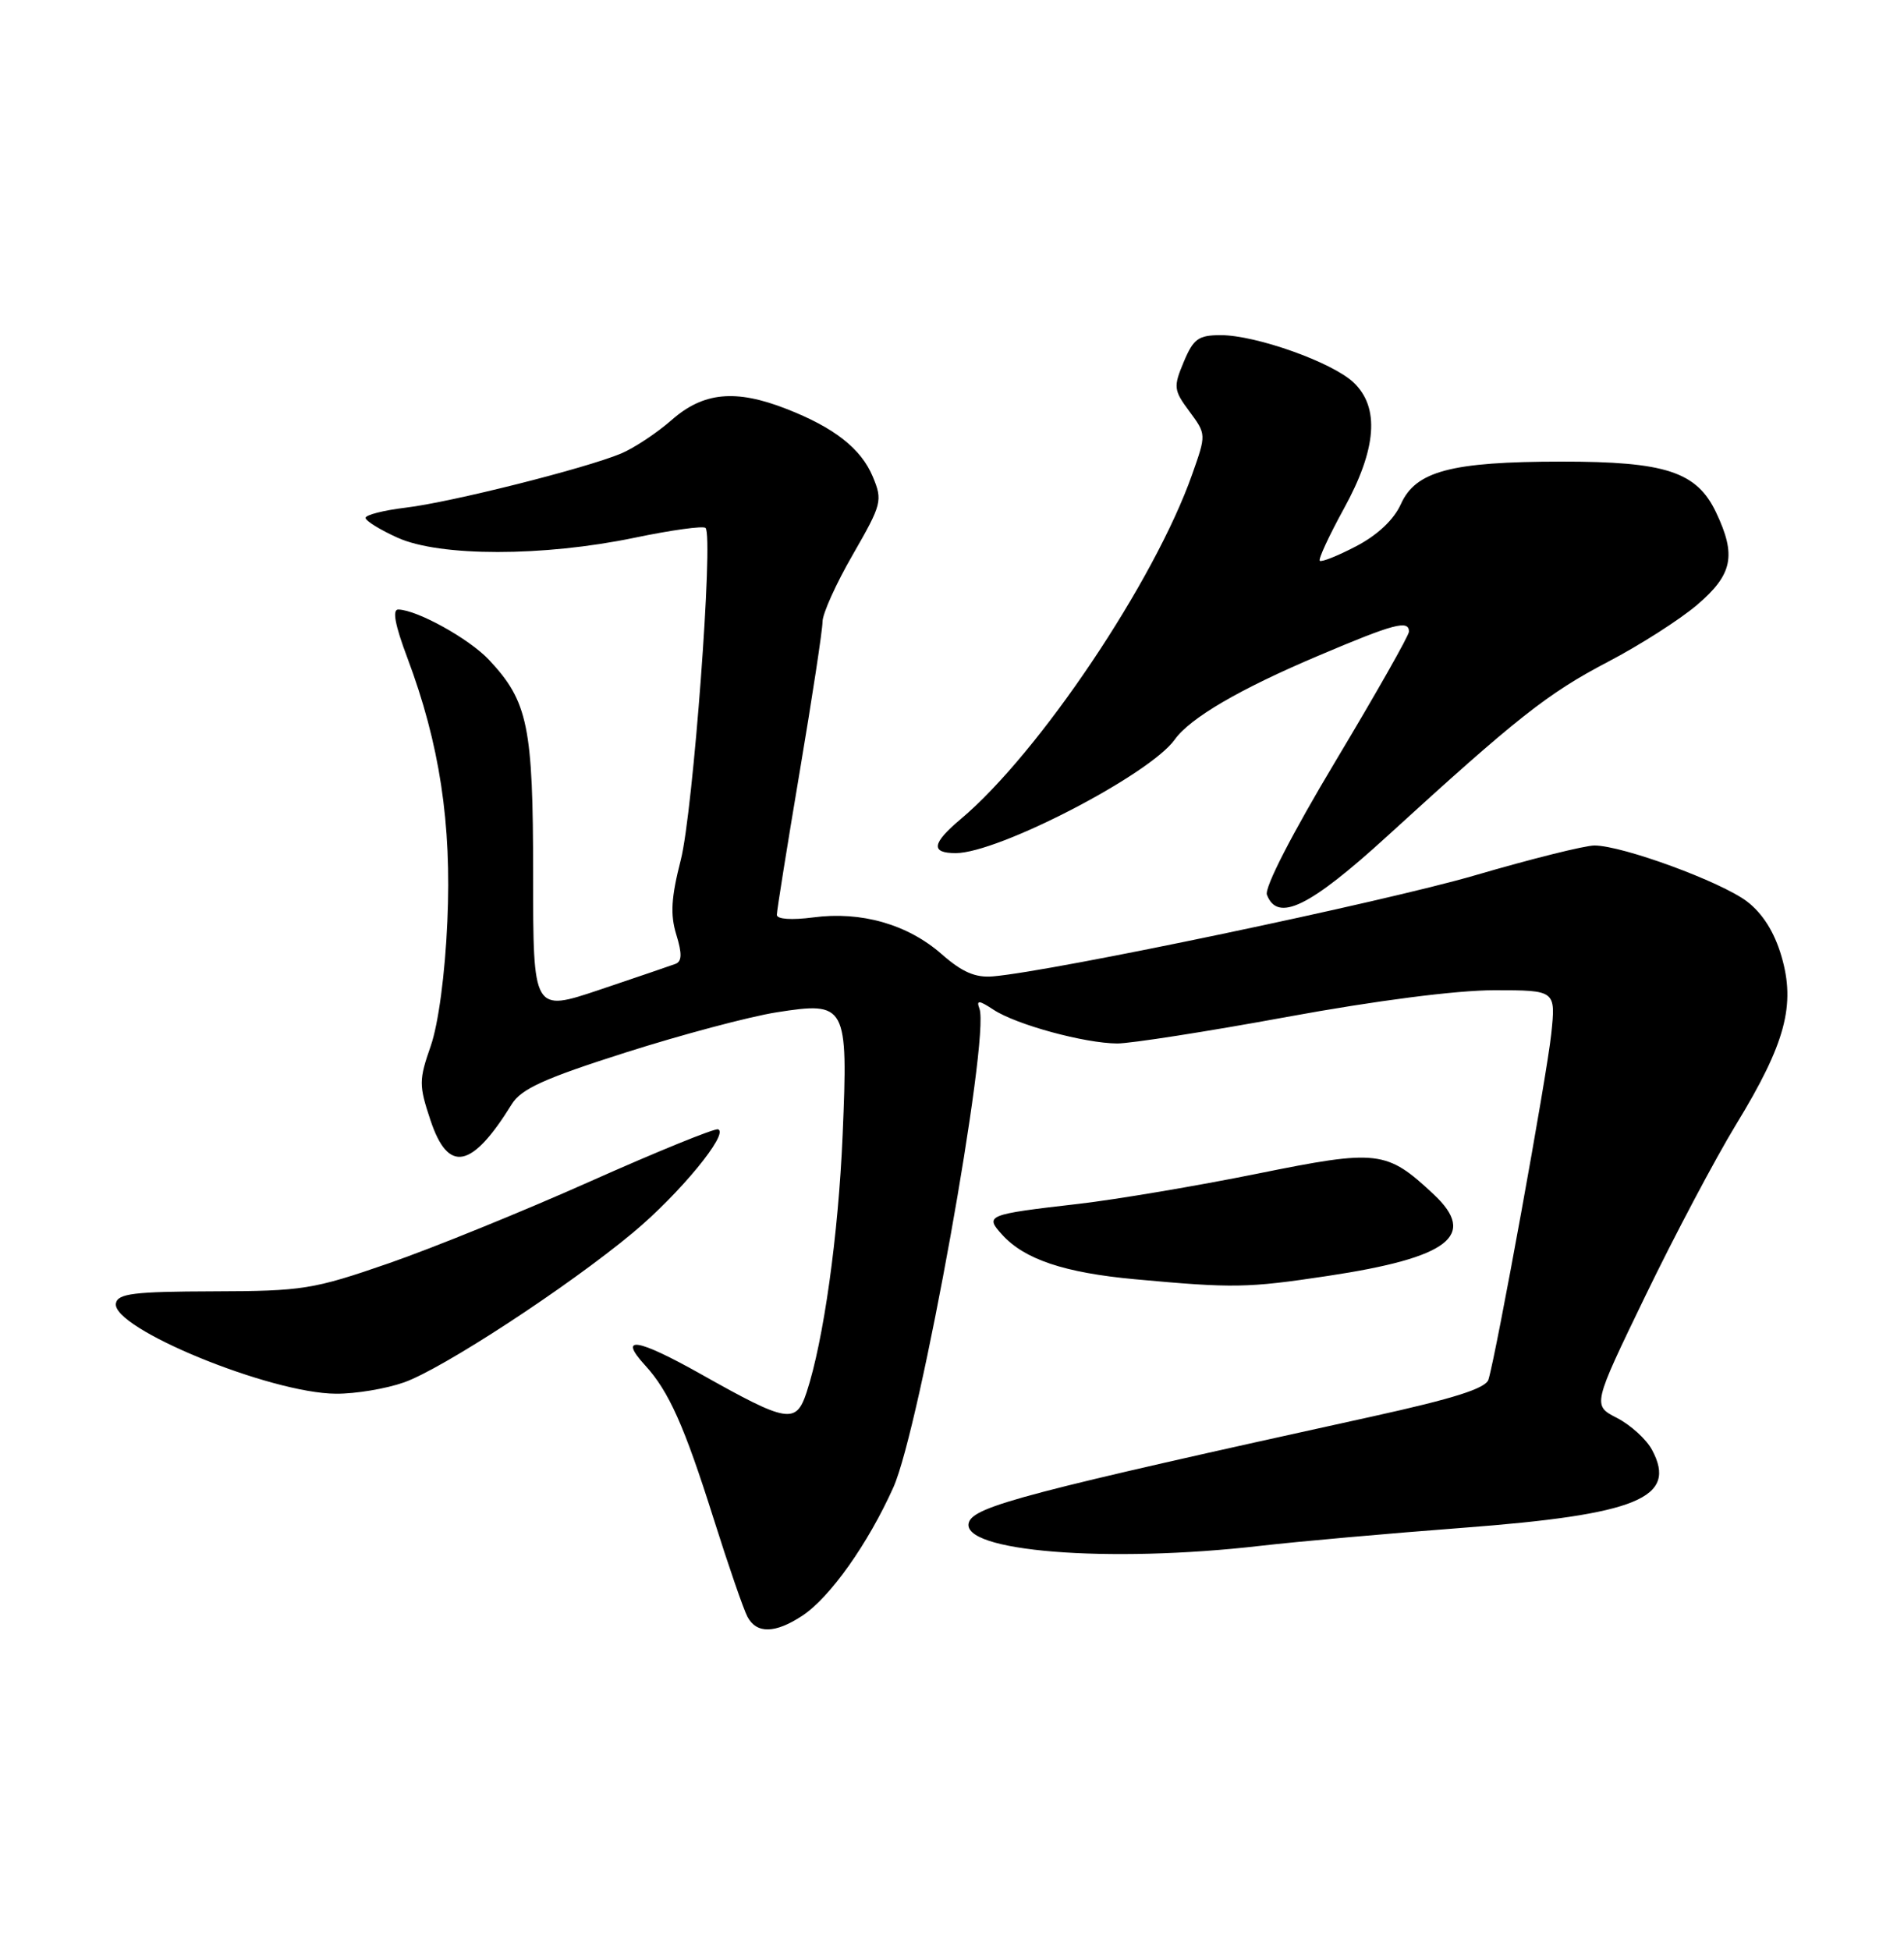 <?xml version="1.0" encoding="UTF-8" standalone="no"?>
<!DOCTYPE svg PUBLIC "-//W3C//DTD SVG 1.1//EN" "http://www.w3.org/Graphics/SVG/1.1/DTD/svg11.dtd" >
<svg xmlns="http://www.w3.org/2000/svg" xmlns:xlink="http://www.w3.org/1999/xlink" version="1.1" viewBox="0 0 250 256">
 <g >
 <path fill="currentColor"
d=" M 105.34 212.12 C 108.98 209.72 113.97 202.68 117.30 195.27 C 120.79 187.49 130.03 136.12 128.60 132.41 C 128.17 131.27 128.54 131.30 130.47 132.57 C 133.46 134.53 142.43 136.97 146.70 136.99 C 148.46 136.99 158.50 135.43 169.00 133.50 C 180.67 131.36 191.24 130.00 196.19 130.00 C 204.28 130.00 204.28 130.00 203.68 135.76 C 203.11 141.20 196.49 177.65 195.44 181.11 C 195.09 182.27 190.94 183.59 180.23 185.95 C 134.91 195.91 127.92 197.75 127.22 199.85 C 125.94 203.68 145.46 205.26 165.50 202.94 C 170.45 202.37 182.38 201.31 192.00 200.58 C 214.99 198.84 220.30 196.66 216.92 190.35 C 216.18 188.96 214.11 187.08 212.33 186.16 C 209.09 184.50 209.09 184.50 216.04 170.13 C 219.86 162.23 225.22 152.11 227.95 147.63 C 234.43 137.01 235.79 131.95 233.91 125.54 C 232.98 122.36 231.44 119.92 229.39 118.35 C 225.99 115.76 213.03 111.00 209.35 111.00 C 208.09 111.00 201.04 112.76 193.69 114.91 C 181.74 118.40 138.34 127.50 130.39 128.18 C 128.08 128.38 126.34 127.63 123.65 125.27 C 119.19 121.35 113.08 119.60 106.78 120.44 C 103.93 120.81 102.00 120.68 102.00 120.10 C 102.00 119.57 103.35 111.12 105.00 101.33 C 106.65 91.55 108.00 82.67 108.00 81.62 C 108.00 80.56 109.79 76.59 111.99 72.79 C 115.79 66.18 115.91 65.72 114.60 62.58 C 113.06 58.89 109.53 56.12 103.23 53.67 C 96.58 51.07 92.35 51.48 88.20 55.13 C 86.25 56.84 83.25 58.83 81.55 59.54 C 76.83 61.51 59.16 65.95 53.25 66.65 C 50.36 67.00 48.00 67.60 48.00 67.99 C 48.00 68.38 49.90 69.55 52.22 70.60 C 57.77 73.09 71.32 73.09 83.30 70.60 C 88.14 69.59 92.34 69.01 92.64 69.31 C 93.71 70.37 91.00 106.60 89.39 112.89 C 88.13 117.81 87.99 120.06 88.80 122.70 C 89.58 125.23 89.54 126.23 88.67 126.55 C 88.03 126.79 83.56 128.31 78.75 129.93 C 70.00 132.87 70.00 132.87 70.00 114.90 C 70.00 95.34 69.34 92.10 64.20 86.62 C 61.59 83.85 54.78 80.07 52.29 80.02 C 51.48 80.01 51.87 82.08 53.49 86.37 C 57.72 97.63 59.32 108.10 58.74 120.94 C 58.44 127.89 57.56 134.42 56.56 137.31 C 55.00 141.78 54.99 142.47 56.52 147.06 C 58.85 154.07 61.94 153.46 67.19 144.97 C 68.44 142.95 71.43 141.59 82.13 138.18 C 89.48 135.84 98.41 133.46 101.97 132.90 C 111.15 131.46 111.36 131.85 110.64 149.00 C 110.08 162.19 108.14 176.01 105.91 182.78 C 104.52 186.99 103.41 186.80 92.07 180.42 C 83.66 175.69 81.08 175.28 84.71 179.25 C 87.83 182.66 89.85 187.19 93.70 199.38 C 95.63 205.50 97.63 211.29 98.14 212.25 C 99.34 214.51 101.78 214.46 105.34 212.12 Z  M 53.06 181.48 C 58.12 179.69 74.57 168.94 83.12 161.82 C 89.22 156.74 95.79 148.76 94.28 148.26 C 93.82 148.11 86.28 151.18 77.51 155.09 C 68.75 159.00 56.84 163.84 51.04 165.85 C 41.13 169.28 39.75 169.50 28.01 169.53 C 17.58 169.56 15.47 169.82 15.22 171.10 C 14.59 174.35 35.48 182.93 44.12 182.97 C 46.67 182.99 50.69 182.32 53.06 181.48 Z  M 174.32 167.51 C 190.26 165.11 194.03 162.21 188.25 156.80 C 182.05 151.00 180.97 150.87 165.06 154.09 C 157.15 155.69 146.59 157.47 141.59 158.05 C 129.53 159.44 129.28 159.55 131.59 162.10 C 134.51 165.33 139.77 167.09 149.00 167.94 C 161.96 169.13 163.75 169.10 174.32 167.51 Z  M 182.17 109.75 C 199.19 94.20 203.21 91.03 211.12 86.89 C 215.32 84.70 220.60 81.32 222.87 79.38 C 227.50 75.41 228.01 72.93 225.33 67.28 C 222.79 61.93 218.71 60.59 205.00 60.60 C 190.53 60.61 185.88 61.85 183.94 66.18 C 183.02 68.22 180.89 70.23 178.09 71.70 C 175.66 72.97 173.50 73.83 173.29 73.62 C 173.08 73.41 174.50 70.34 176.45 66.79 C 180.78 58.92 181.19 53.46 177.70 50.19 C 174.89 47.55 164.91 44.00 160.29 44.00 C 157.36 44.00 156.70 44.47 155.43 47.51 C 154.05 50.80 154.10 51.22 156.18 54.02 C 158.39 57.01 158.39 57.03 156.54 62.26 C 151.61 76.28 136.45 98.86 126.16 107.52 C 122.35 110.72 122.16 112.00 125.49 112.00 C 131.08 112.00 150.97 101.69 154.24 97.10 C 156.26 94.26 162.78 90.45 173.12 86.08 C 183.06 81.86 185.00 81.35 185.00 82.92 C 185.00 83.43 180.67 91.06 175.38 99.89 C 169.63 109.49 166.00 116.55 166.35 117.47 C 167.75 121.13 171.96 119.07 182.17 109.75 Z "/>
</g>
</svg>